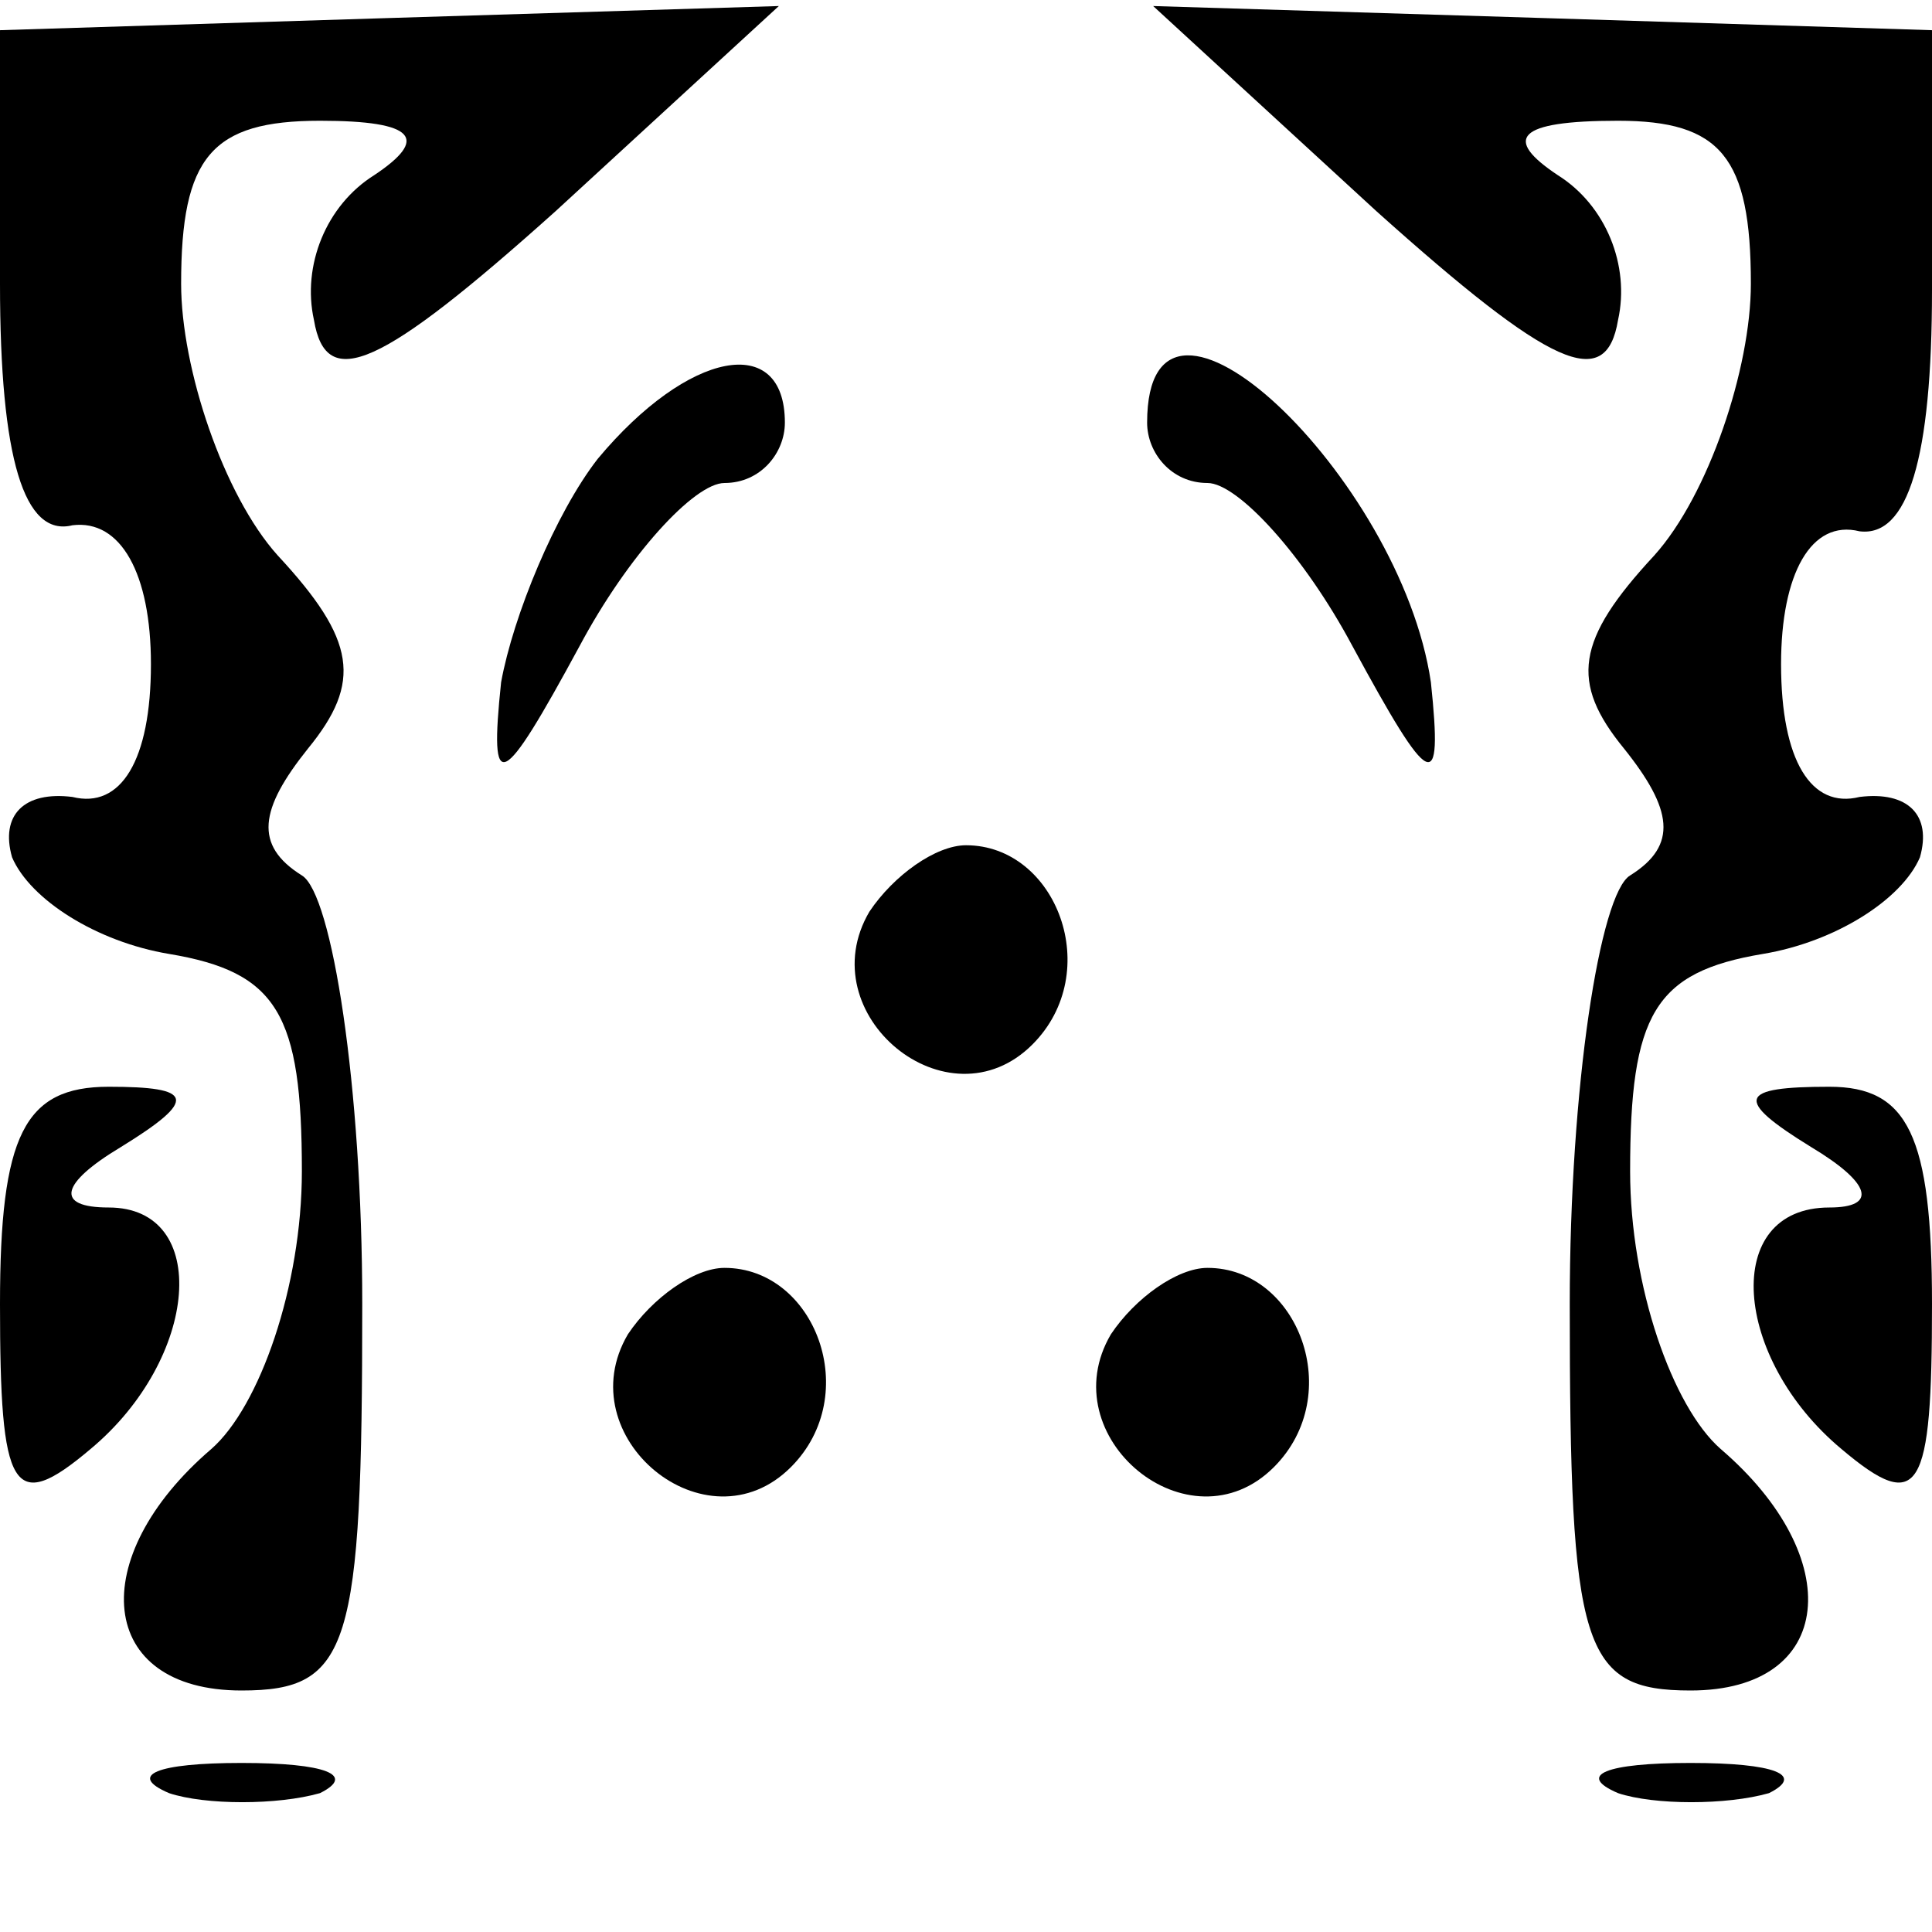 <?xml version="1.0" standalone="no"?>
<!DOCTYPE svg PUBLIC "-//W3C//DTD SVG 20010904//EN"
 "http://www.w3.org/TR/2001/REC-SVG-20010904/DTD/svg10.dtd">
<svg version="1.0" xmlns="http://www.w3.org/2000/svg"
 width="32pt" height="32pt" viewBox="0 0 32 32"
 preserveAspectRatio="xMidYMid meet">
<g transform="translate(0,32) scale(0.1,-0.1)"
fill="#000000" stroke="none">
<path fill="#000000" stroke="none" d="M0 273 c0 -29 4 -42 12 -40 8 1 13 -8
13 -23 0 -16 -5 -24 -13 -22 -8 1 -12 -3 -10 -10 3 -7 14 -14 26 -16 18 -3 22
-10 22 -36 0 -19 -7 -39 -15 -46 -21 -18 -19 -40 5 -40 18 0 20 7 20 64 0 36
-5 68 -10 71 -8 5 -7 11 1 21 9 11 8 18 -5 32 -9 10 -16 31 -16 45 0 21 5 27
23 27 16 0 18 -3 9 -9 -8 -5 -12 -15 -10 -24 2 -12 11 -8 40 18 l37 34 -65 -2
-64 -2 0 -42z"/>
<path fill="#000000" stroke="none" d="M228 285 c29 -26 38 -30 40 -18 2 9 -2
19 -10 24 -9 6 -7 9 10 9 17 0 22 -6 22 -27 0 -14 -7 -35 -16 -45 -13 -14 -14
-21 -5 -32 8 -10 9 -16 1 -21 -5 -3 -10 -35 -10 -71 0 -57 2 -64 20 -64 24 0
26 22 5 40 -8 7 -15 27 -15 46 0 26 4 33 22 36 12 2 23 9 26 16 2 7 -2 11 -10
10 -8 -2 -13 6 -13 22 0 15 5 24 13 22 8 -1 12 12 12 40 l0 43 -64 2 -65 2 37
-34z"/>
<path fill="#000000" stroke="none" d="M99 244 c-7 -9 -14 -26 -16 -37 -2 -19
0 -18 13 6 8 15 19 27 24 27 6 0 10 5 10 10 0 15 -16 12 -31 -6z"/>
<path fill="#000000" stroke="none" d="M190 250 c0 -5 4 -10 10 -10 5 0 16
-12 24 -27 13 -24 15 -25 13 -6 -5 34 -47 74 -47 43z"/>
<path fill="#000000" stroke="none" d="M144 169 c-10 -17 13 -36 27 -22 12 12
4 33 -11 33 -5 0 -12 -5 -16 -11z"/>
<path fill="#000000" stroke="none" d="M0 104 c0 -31 2 -35 15 -24 18 15 20
40 3 40 -9 0 -8 4 2 10 13 8 12 10 -2 10 -14 0 -18 -8 -18 -36z"/>
<path fill="#000000" stroke="none" d="M300 130 c10 -6 11 -10 3 -10 -18 0
-16 -25 2 -40 13 -11 15 -7 15 24 0 28 -4 36 -17 36 -15 0 -16 -2 -3 -10z"/>
<path fill="#000000" stroke="none" d="M104 99 c-10 -17 13 -36 27 -22 12 12
4 33 -11 33 -5 0 -12 -5 -16 -11z"/>
<path fill="#000000" stroke="none" d="M184 99 c-10 -17 13 -36 27 -22 12 12
4 33 -11 33 -5 0 -12 -5 -16 -11z"/>
<path fill="#000000" stroke="none" d="M28 23 c6 -2 18 -2 25 0 6 3 1 5 -13 5
-14 0 -19 -2 -12 -5z"/>
<path fill="#000000" stroke="none" d="M268 23 c6 -2 18 -2 25 0 6 3 1 5 -13
5 -14 0 -19 -2 -12 -5z"/>
</g>
</svg>
